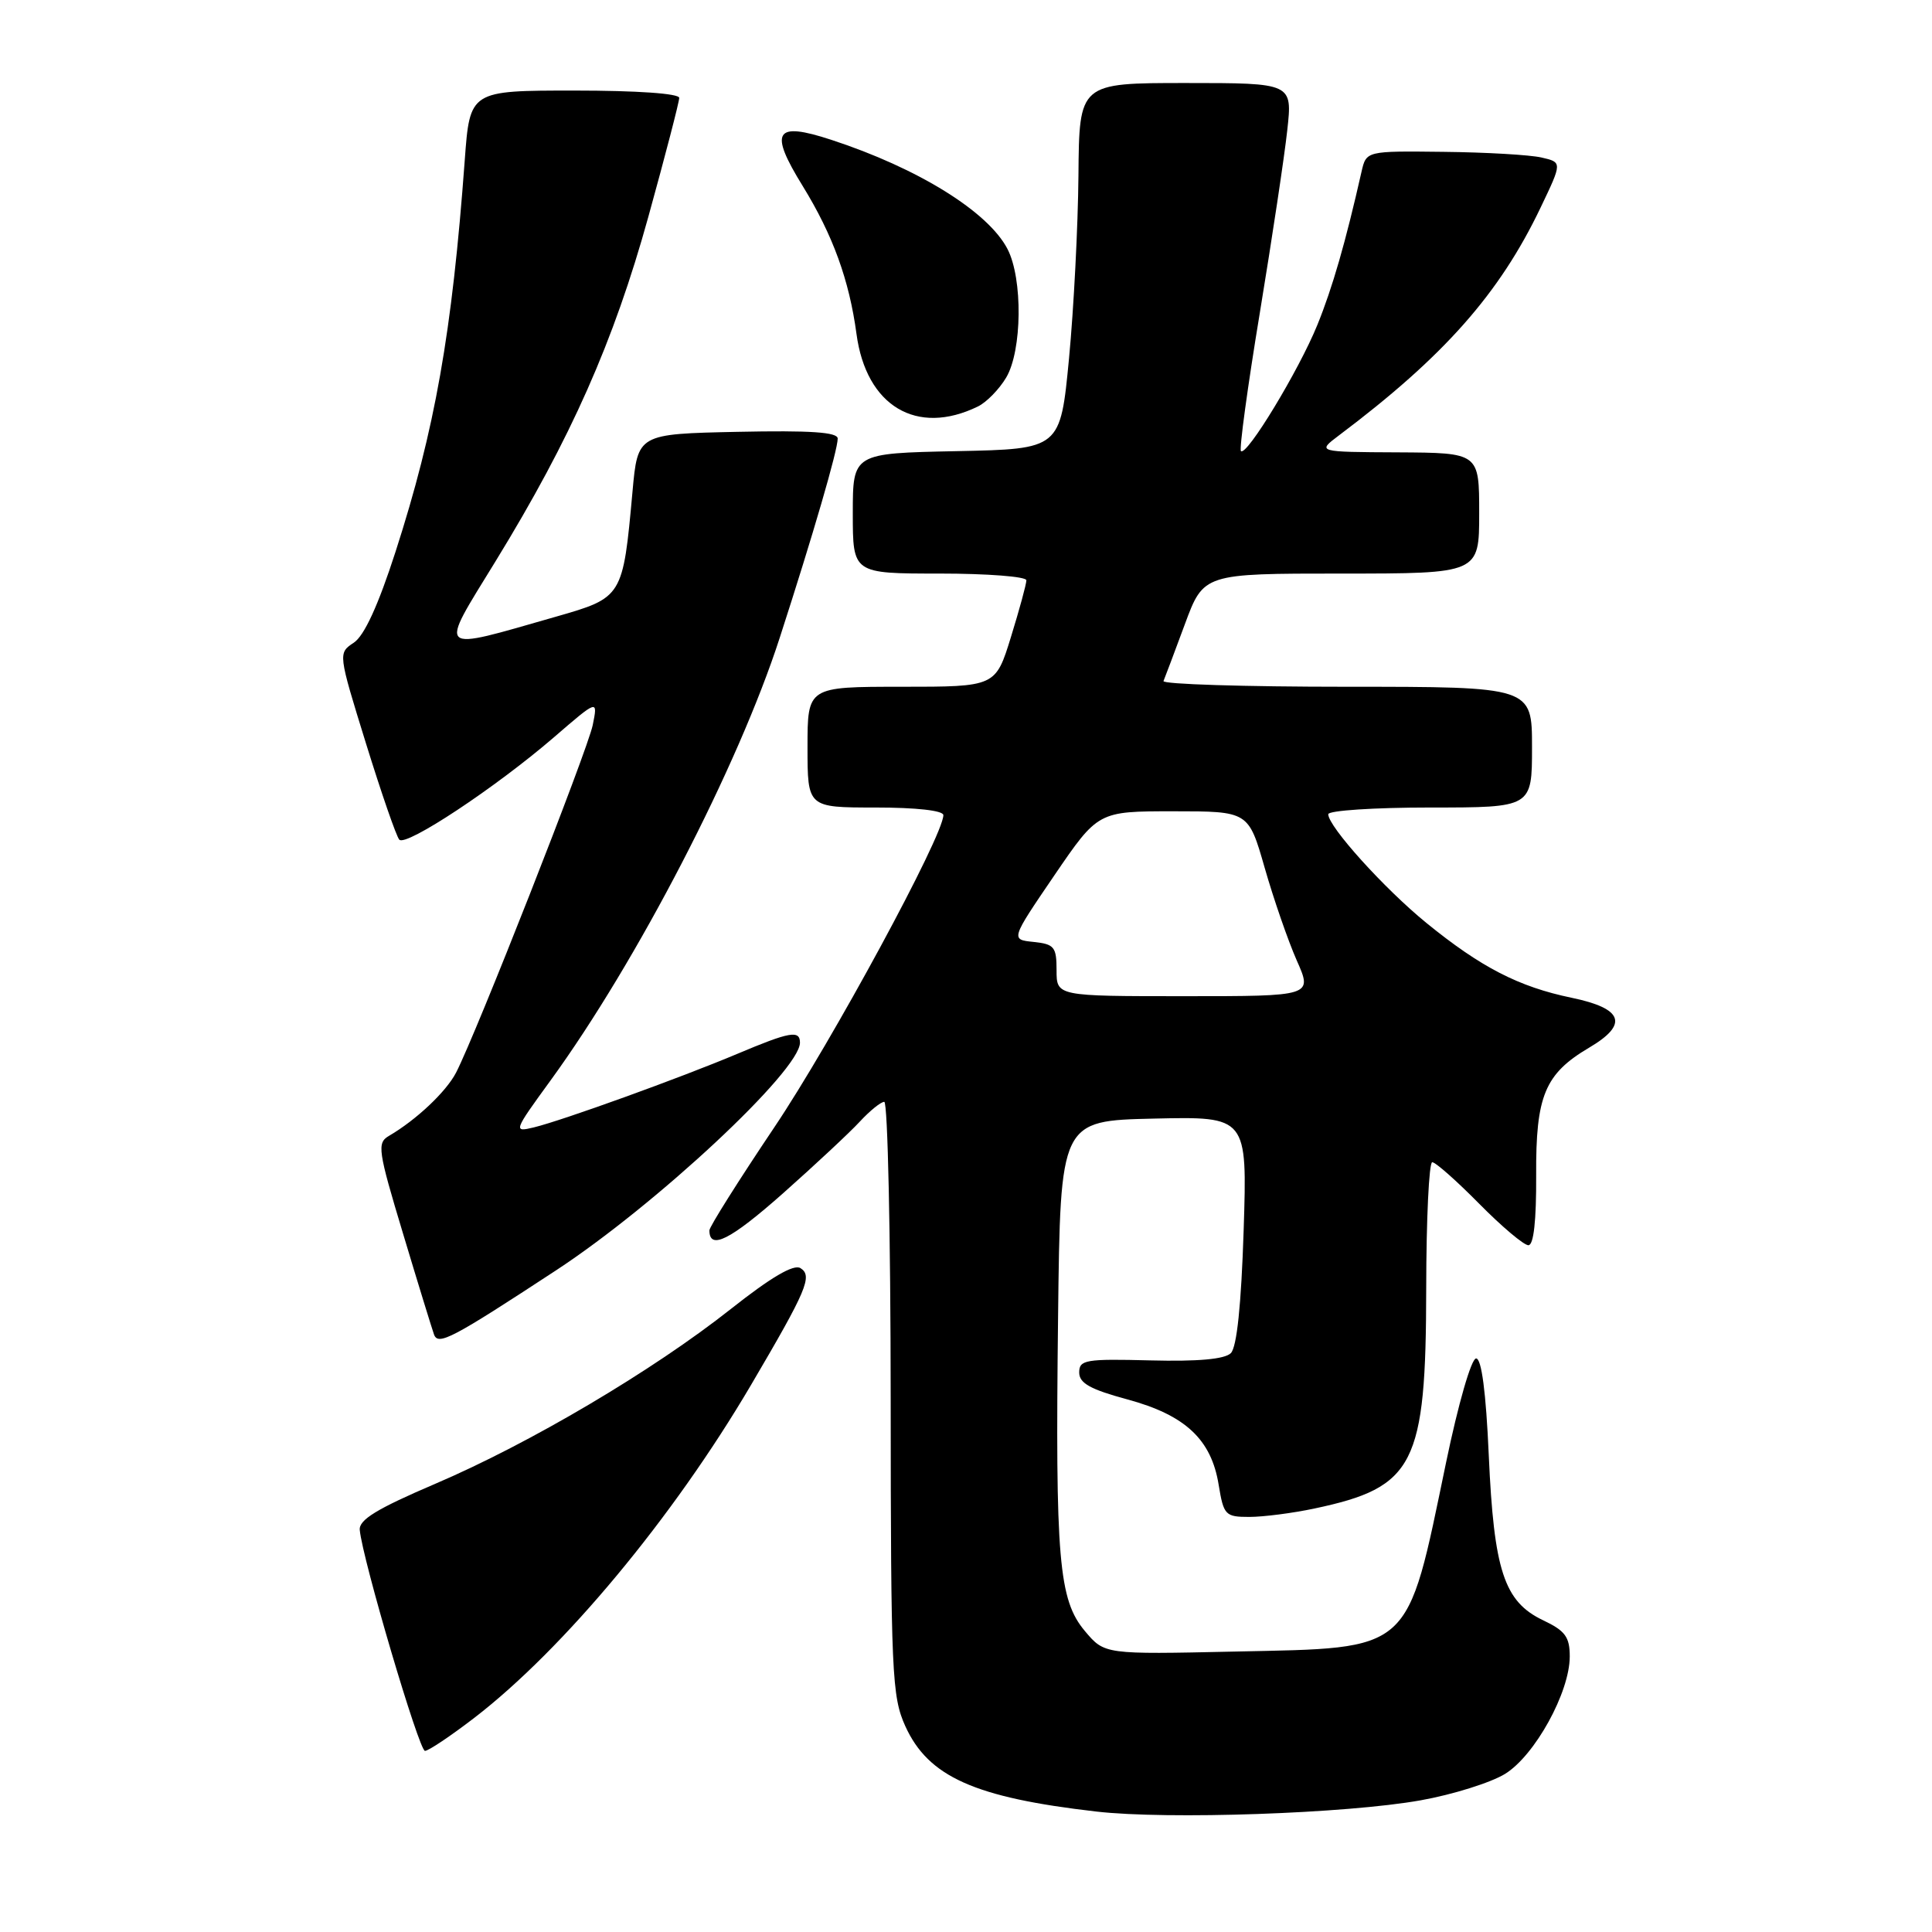 <?xml version="1.0" encoding="UTF-8" standalone="no"?>
<!DOCTYPE svg PUBLIC "-//W3C//DTD SVG 1.1//EN" "http://www.w3.org/Graphics/SVG/1.1/DTD/svg11.dtd" >
<svg xmlns="http://www.w3.org/2000/svg" xmlns:xlink="http://www.w3.org/1999/xlink" version="1.1" viewBox="0 0 256 256">
 <g >
 <path fill="currentColor"
d=" M 188.25 238.55 C 192.51 237.79 197.54 236.21 199.43 235.05 C 203.39 232.60 208.00 224.23 208.00 219.49 C 208.00 216.90 207.40 216.08 204.44 214.68 C 199.30 212.22 197.95 208.09 197.27 192.84 C 196.90 184.43 196.31 180.00 195.59 180.00 C 194.96 180.00 193.22 186.04 191.62 193.75 C 186.33 219.22 187.32 218.33 163.63 218.84 C 146.36 219.22 146.36 219.22 143.76 216.13 C 140.28 211.99 139.82 206.63 140.20 174.50 C 140.50 148.50 140.50 148.50 152.89 148.22 C 165.27 147.94 165.27 147.94 164.79 163.02 C 164.47 172.92 163.89 178.51 163.09 179.30 C 162.28 180.10 158.75 180.42 152.44 180.26 C 143.85 180.04 143.00 180.18 143.00 181.86 C 143.00 183.28 144.47 184.10 149.39 185.43 C 157.06 187.51 160.51 190.73 161.48 196.75 C 162.14 200.77 162.36 201.00 165.54 201.00 C 167.39 201.00 171.29 200.50 174.20 199.88 C 187.45 197.07 188.95 194.12 188.98 170.75 C 188.99 161.54 189.35 154.00 189.78 154.00 C 190.22 154.00 193.01 156.47 196.00 159.50 C 198.99 162.53 201.92 165.00 202.52 165.00 C 203.22 165.00 203.58 161.75 203.55 155.71 C 203.49 145.19 204.70 142.29 210.57 138.82 C 215.83 135.72 215.09 133.63 208.25 132.21 C 201.24 130.76 196.22 128.17 189.00 122.29 C 183.43 117.75 176.00 109.52 176.00 107.89 C 176.00 107.40 182.07 107.00 189.50 107.00 C 203.00 107.00 203.00 107.00 203.00 99.00 C 203.00 91.00 203.00 91.00 178.42 91.00 C 164.90 91.00 153.98 90.66 154.17 90.24 C 154.35 89.82 155.62 86.44 156.99 82.74 C 159.48 76.00 159.48 76.00 177.74 76.00 C 196.00 76.00 196.00 76.00 196.00 68.00 C 196.00 60.00 196.00 60.00 185.25 59.94 C 174.50 59.89 174.50 59.89 177.42 57.69 C 191.34 47.22 198.67 38.94 204.14 27.50 C 207.01 21.50 207.01 21.50 204.25 20.87 C 202.74 20.52 196.90 20.18 191.27 20.12 C 181.04 20.00 181.04 20.00 180.41 22.75 C 178.30 32.09 176.55 38.16 174.55 43.07 C 172.11 49.07 165.18 60.51 164.43 59.77 C 164.19 59.52 165.31 51.26 166.94 41.41 C 168.56 31.56 170.20 20.69 170.57 17.25 C 171.26 11.00 171.26 11.00 157.13 11.00 C 143.00 11.00 143.00 11.00 142.90 23.25 C 142.84 29.99 142.28 40.90 141.65 47.50 C 140.50 59.50 140.50 59.50 126.75 59.78 C 113.00 60.06 113.00 60.06 113.00 68.03 C 113.00 76.00 113.00 76.00 124.50 76.00 C 130.82 76.00 136.00 76.40 136.00 76.89 C 136.00 77.39 135.08 80.76 133.96 84.39 C 131.92 91.00 131.92 91.00 119.46 91.00 C 107.00 91.00 107.00 91.00 107.00 99.00 C 107.00 107.00 107.00 107.00 116.00 107.00 C 121.41 107.00 125.00 107.40 125.00 108.01 C 125.00 110.74 110.19 138.09 102.59 149.39 C 97.87 156.42 94.00 162.56 94.00 163.03 C 94.00 165.70 96.76 164.31 103.71 158.16 C 107.99 154.36 112.59 150.07 113.92 148.63 C 115.26 147.18 116.72 146.00 117.17 146.00 C 117.63 146.00 118.01 163.66 118.02 185.25 C 118.04 221.79 118.18 224.79 119.96 228.73 C 123.01 235.44 129.16 238.19 145.27 240.04 C 154.72 241.13 178.43 240.31 188.25 238.55 Z  M 62.84 227.63 C 74.69 218.51 89.18 201.08 99.50 183.54 C 106.92 170.92 107.71 169.06 106.06 168.03 C 105.16 167.48 102.15 169.25 96.85 173.44 C 86.49 181.63 70.20 191.26 57.63 196.63 C 49.94 199.92 47.54 201.38 47.67 202.73 C 48.03 206.62 55.53 232.00 56.31 232.00 C 56.78 232.00 59.71 230.03 62.84 227.63 Z  M 73.66 168.34 C 86.95 159.63 106.00 141.85 106.00 138.16 C 106.00 136.46 104.64 136.71 97.72 139.63 C 90.13 142.83 74.52 148.47 70.72 149.39 C 68.00 150.04 68.05 149.90 72.94 143.18 C 84.42 127.40 97.83 101.50 103.32 84.50 C 107.77 70.76 111.00 59.65 111.00 58.11 C 111.00 57.26 107.37 57.02 97.75 57.22 C 84.50 57.50 84.50 57.50 83.81 65.14 C 82.54 79.13 82.51 79.18 73.68 81.71 C 57.60 86.31 58.07 86.74 65.67 74.36 C 75.64 58.11 81.33 45.27 85.91 28.72 C 88.16 20.59 90.00 13.50 90.00 12.97 C 90.00 12.39 84.39 12.00 76.13 12.00 C 62.26 12.00 62.26 12.00 61.58 21.25 C 59.90 44.11 57.65 56.87 52.40 73.14 C 50.12 80.20 48.27 84.24 46.88 85.16 C 44.79 86.55 44.79 86.55 48.50 98.53 C 50.54 105.11 52.52 110.84 52.91 111.26 C 53.80 112.21 65.66 104.36 73.37 97.72 C 79.23 92.66 79.23 92.66 78.54 96.08 C 77.85 99.44 63.09 136.99 60.43 142.13 C 59.12 144.66 55.17 148.39 51.54 150.51 C 49.93 151.45 50.07 152.40 53.42 163.51 C 55.40 170.11 57.25 176.10 57.51 176.83 C 58.06 178.33 59.87 177.38 73.66 168.34 Z  M 129.58 53.86 C 130.73 53.30 132.41 51.57 133.33 50.02 C 135.44 46.45 135.54 36.94 133.50 33.00 C 130.94 28.05 121.65 22.29 110.16 18.53 C 102.66 16.07 101.86 17.36 106.37 24.66 C 110.36 31.15 112.53 37.12 113.49 44.25 C 114.77 53.81 121.47 57.82 129.58 53.86 Z  M 140.00 128.56 C 140.00 125.47 139.70 125.10 136.95 124.81 C 133.91 124.50 133.91 124.50 139.70 116.00 C 145.50 107.50 145.50 107.50 155.46 107.50 C 165.43 107.50 165.43 107.50 167.58 115.00 C 168.76 119.12 170.67 124.64 171.82 127.25 C 173.93 132.00 173.93 132.00 156.96 132.00 C 140.00 132.00 140.00 132.00 140.00 128.56 Z "/>
</g>
</svg>